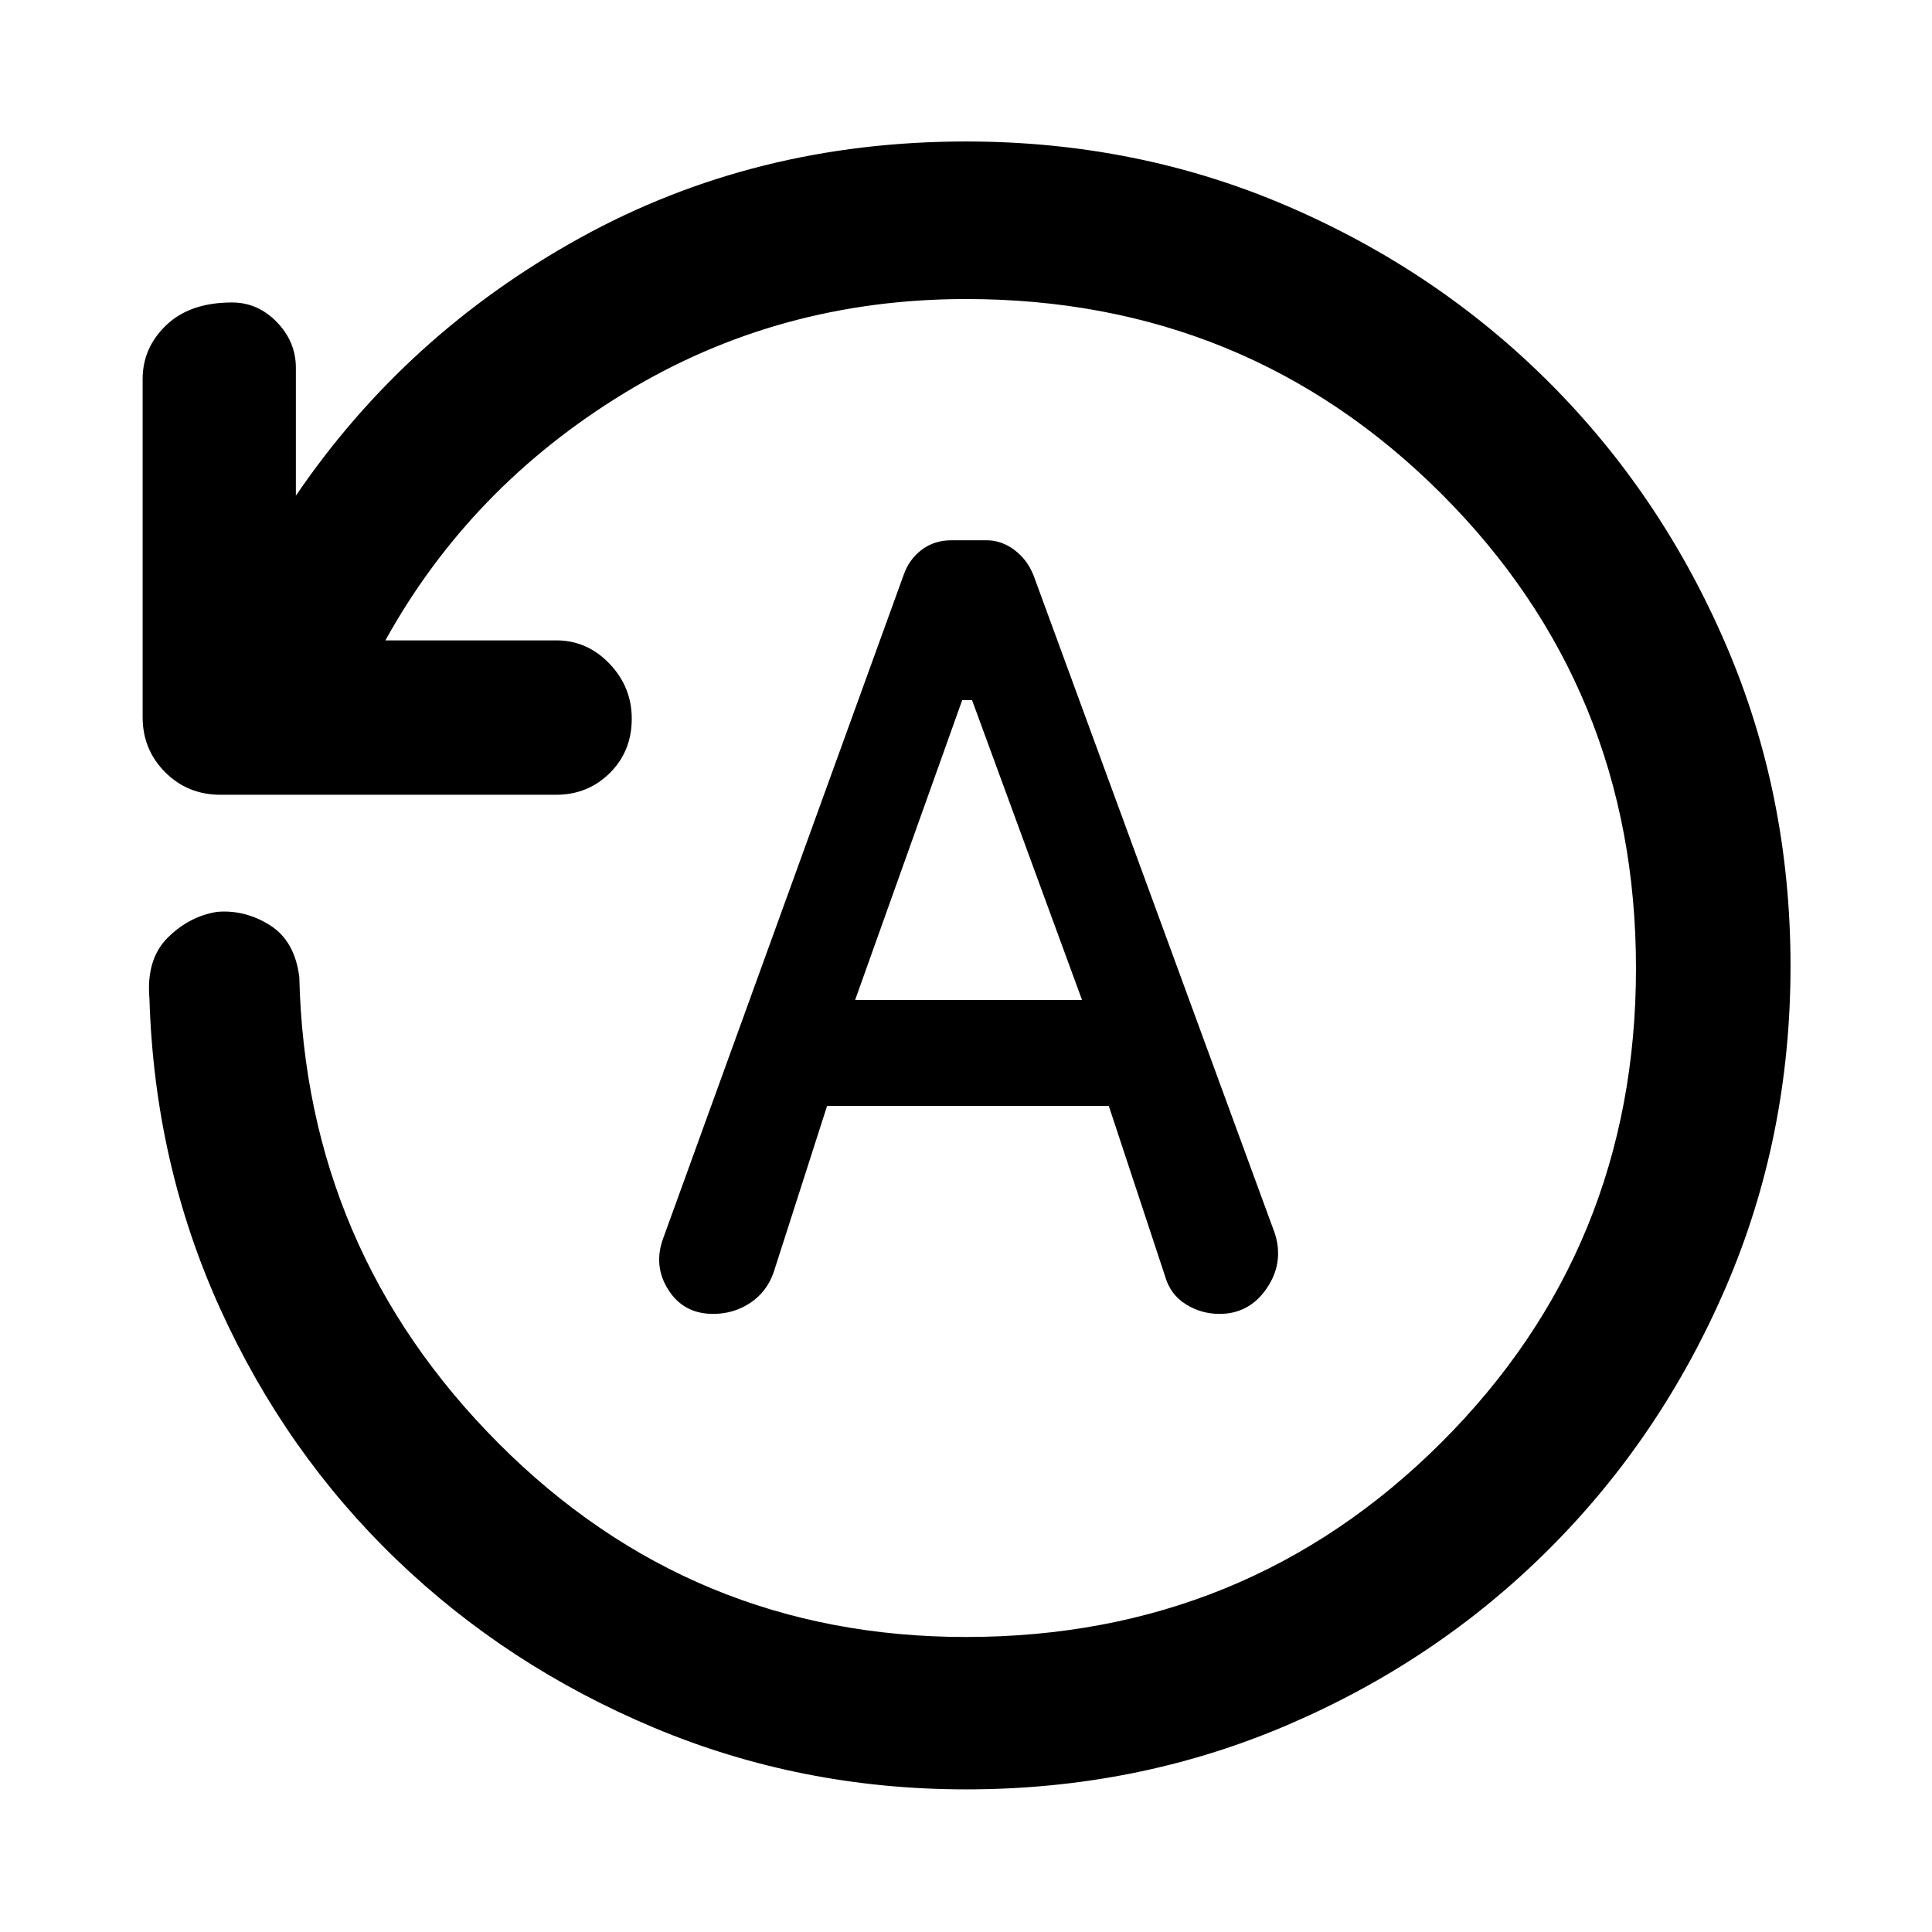 <svg xmlns="http://www.w3.org/2000/svg" height="48" viewBox="0 -960 960 960" width="48"><path d="M889.7-480q0 84.98-32.1 159.52-32.11 74.53-87.9 130.22-55.79 55.7-130.28 87.54Q564.93-70.87 480-70.87q-81.93 0-154.97-30.62-73.03-30.62-128.16-83.7-55.13-53.09-87.64-124.9-32.51-71.8-34.97-153.67-1.7-19.52 8.97-30.2 10.66-10.67 24.55-12.93 13.89-1.2 26.29 6.59 12.39 7.78 14.65 25.74 3.15 135.65 99.07 231.81 95.93 96.16 232.21 96.16 139.26 0 236.09-96.54 96.82-96.55 96.82-235.77 0-139.21-96.82-235.86-96.83-96.65-236.09-96.65-93.04 0-169.68 46.67-76.63 46.68-118.82 122.94h84.87q15.4 0 26.47 11.58 11.07 11.58 11.07 27.31 0 16.24-10.92 27.03-10.91 10.79-26.62 10.79H109.48q-16.21 0-27.41-11.2t-11.2-27.41v-167.89q0-15.63 11.77-26.87 11.76-11.24 32.67-11.24 12.8 0 22.25 9.75 9.46 9.75 9.46 22.71v63.54q54.7-80.34 141.32-128.17Q374.97-889.7 480-889.7q85.02 0 159.58 32.06 74.57 32.06 130.29 87.77 55.71 55.72 87.77 130.29Q889.7-565.02 889.7-480Zm-478.72 69.52h139.97l27.92 84.46q2.56 9.19 10.27 14.04 7.7 4.85 16.81 4.85 14.77 0 23.43-12.63 8.66-12.62 4.16-27.15L513.52-674.22q-3.12-7.76-9.51-12.54-6.4-4.78-13.76-4.78h-17.42q-8.67 0-14.92 4.78-6.26 4.78-8.93 12.54L329.52-344.65q-5 13.66 2.6 25.59t22.24 11.93q10.3 0 18.56-5.55 8.25-5.55 11.58-15.34l26.48-82.46Zm13.93-52.65 53.21-149H483l54.65 149H424.91Z"/></svg>